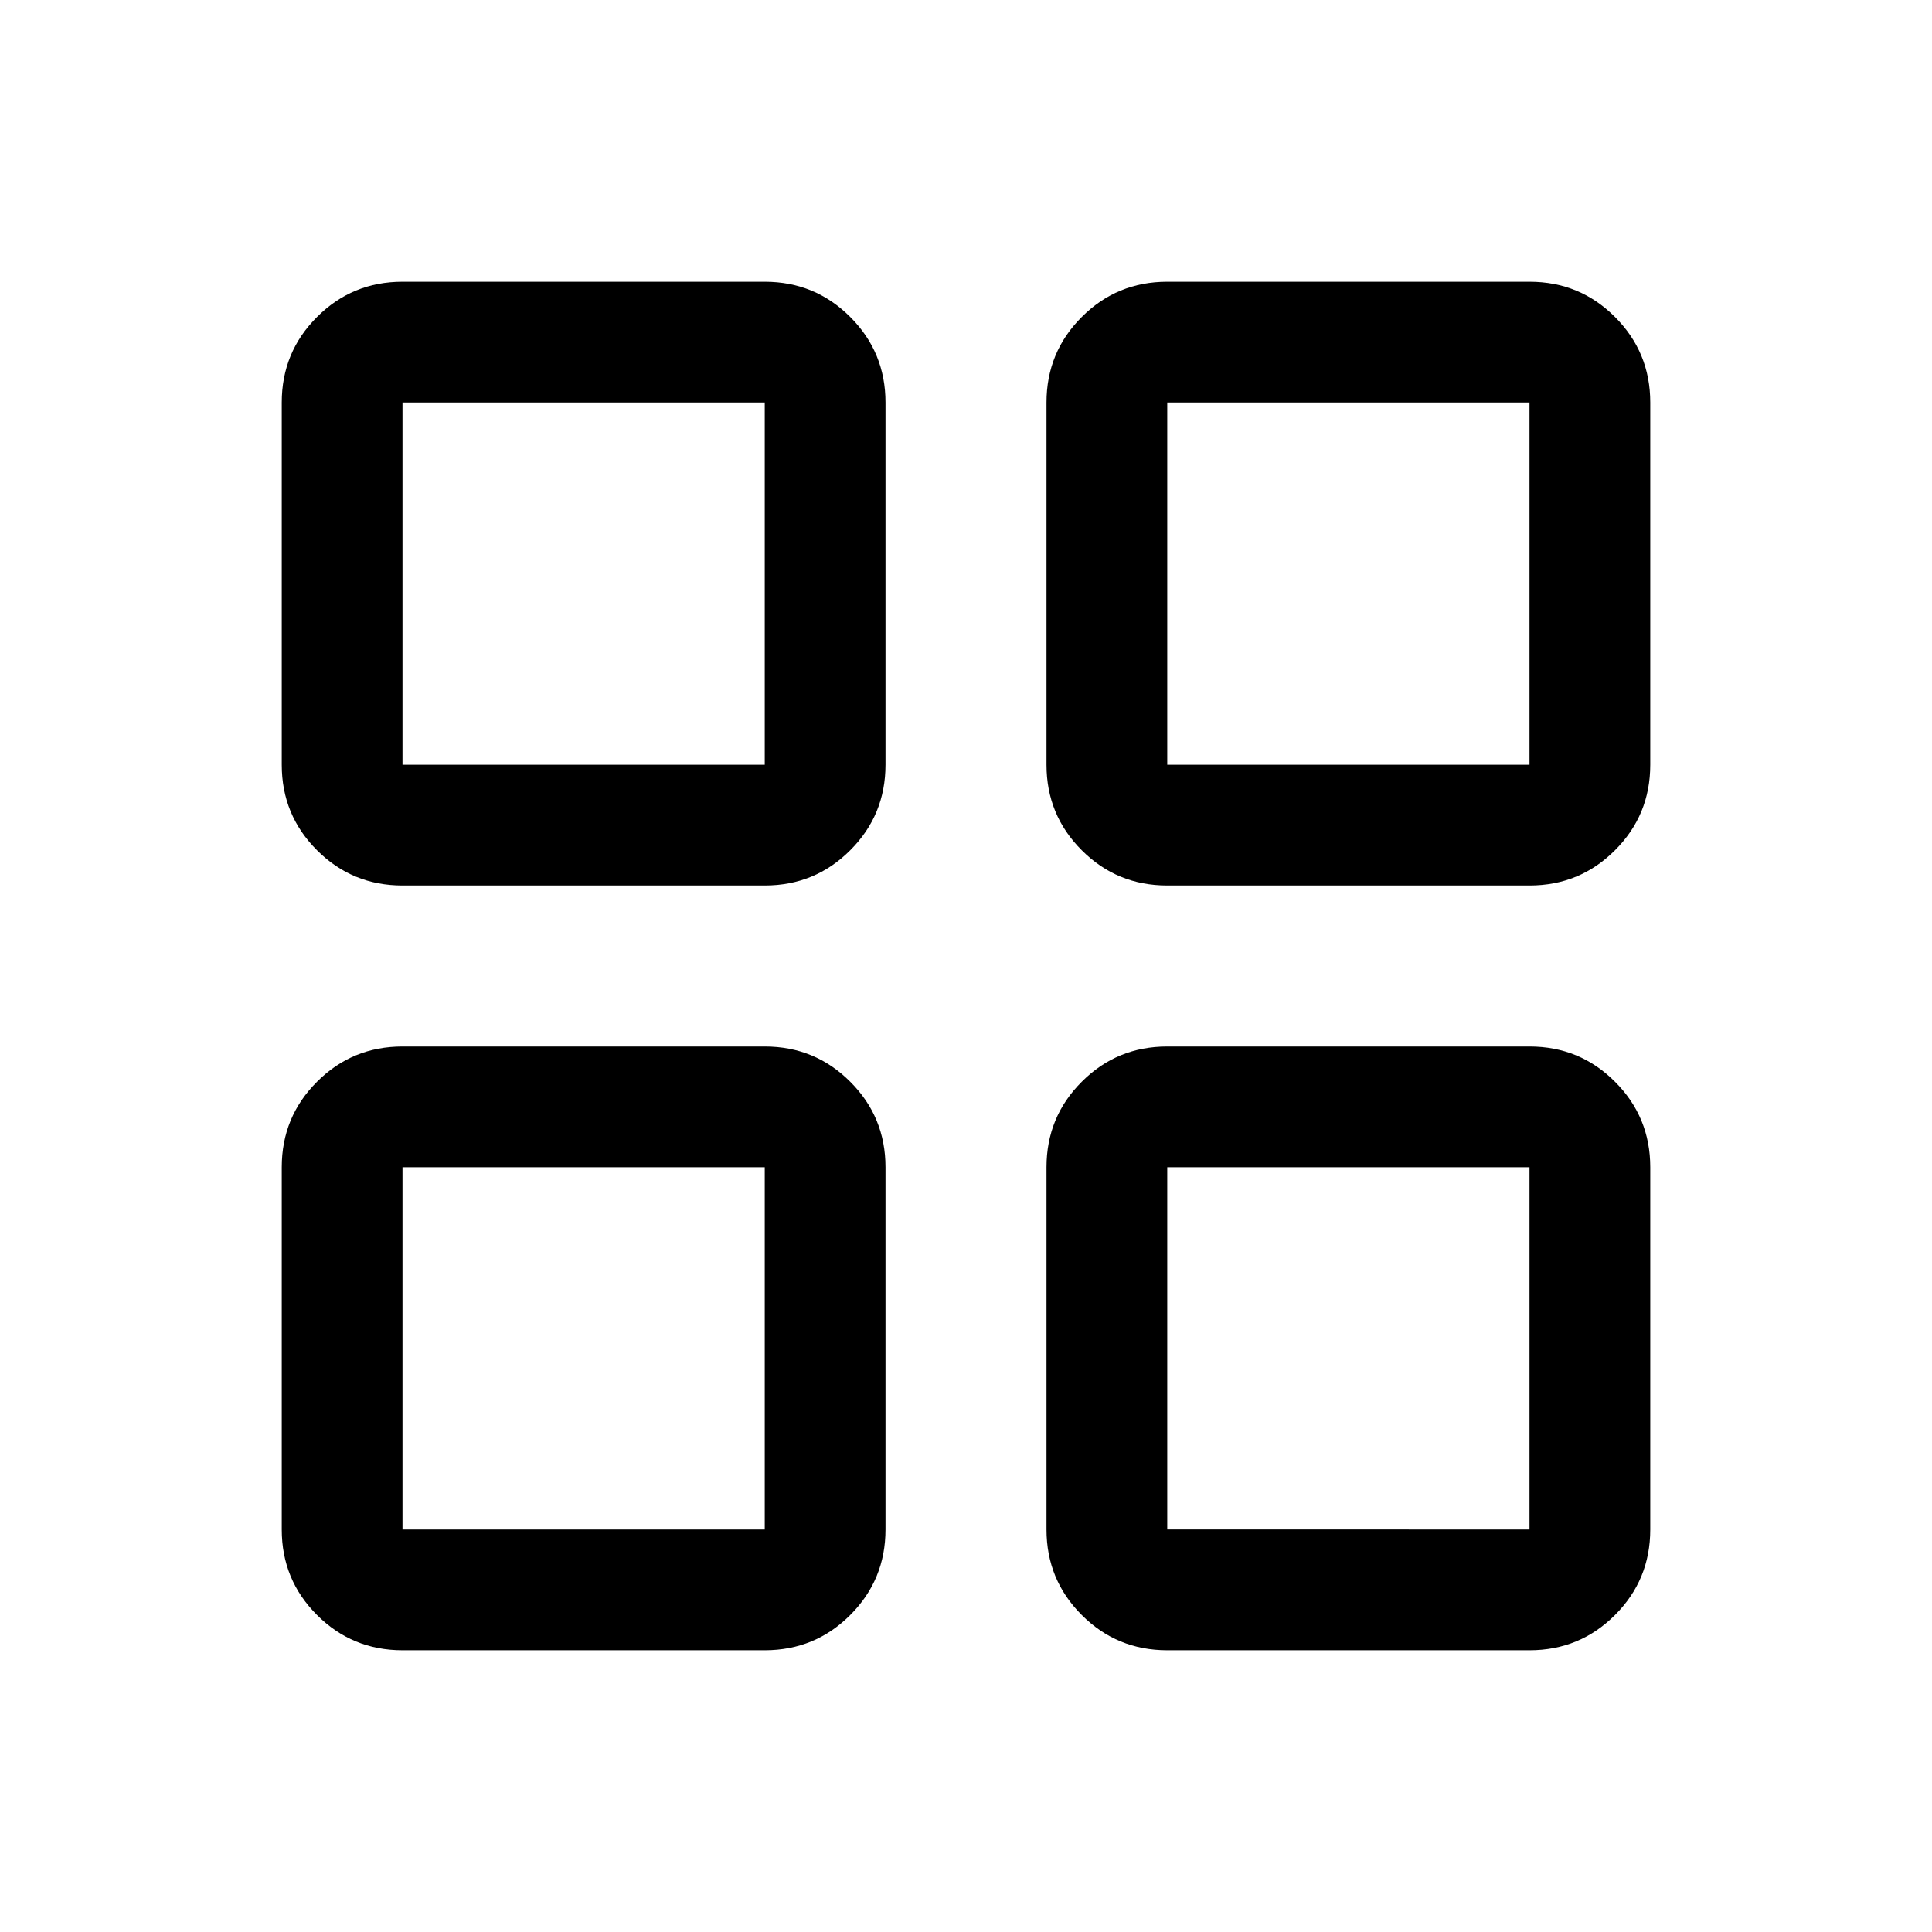 <svg xmlns="http://www.w3.org/2000/svg" height="24" width="24"><path d="M5 11q-.625 0-1.062-.438Q3.5 10.125 3.5 9.5V5q0-.625.438-1.062Q4.375 3.5 5 3.5h4.5q.625 0 1.062.438Q11 4.375 11 5v4.5q0 .625-.438 1.062Q10.125 11 9.5 11Zm0 9.5q-.625 0-1.062-.438Q3.5 19.625 3.5 19v-4.5q0-.625.438-1.062Q4.375 13 5 13h4.5q.625 0 1.062.438.438.437.438 1.062V19q0 .625-.438 1.062-.437.438-1.062.438Zm9.5-9.5q-.625 0-1.062-.438Q13 10.125 13 9.5V5q0-.625.438-1.062.437-.438 1.062-.438H19q.625 0 1.062.438.438.437.438 1.062v4.5q0 .625-.438 1.062Q19.625 11 19 11Zm0 9.5q-.625 0-1.062-.438Q13 19.625 13 19v-4.5q0-.625.438-1.062Q13.875 13 14.5 13H19q.625 0 1.062.438.438.437.438 1.062V19q0 .625-.438 1.062-.437.438-1.062.438ZM5 9.5h4.5V5H5Zm9.5 0H19V5h-4.5Zm0 9.5H19v-4.5h-4.5ZM5 19h4.5v-4.5H5Zm9.5-9.5Zm0 5Zm-5 0Zm0-5Z"/></svg>